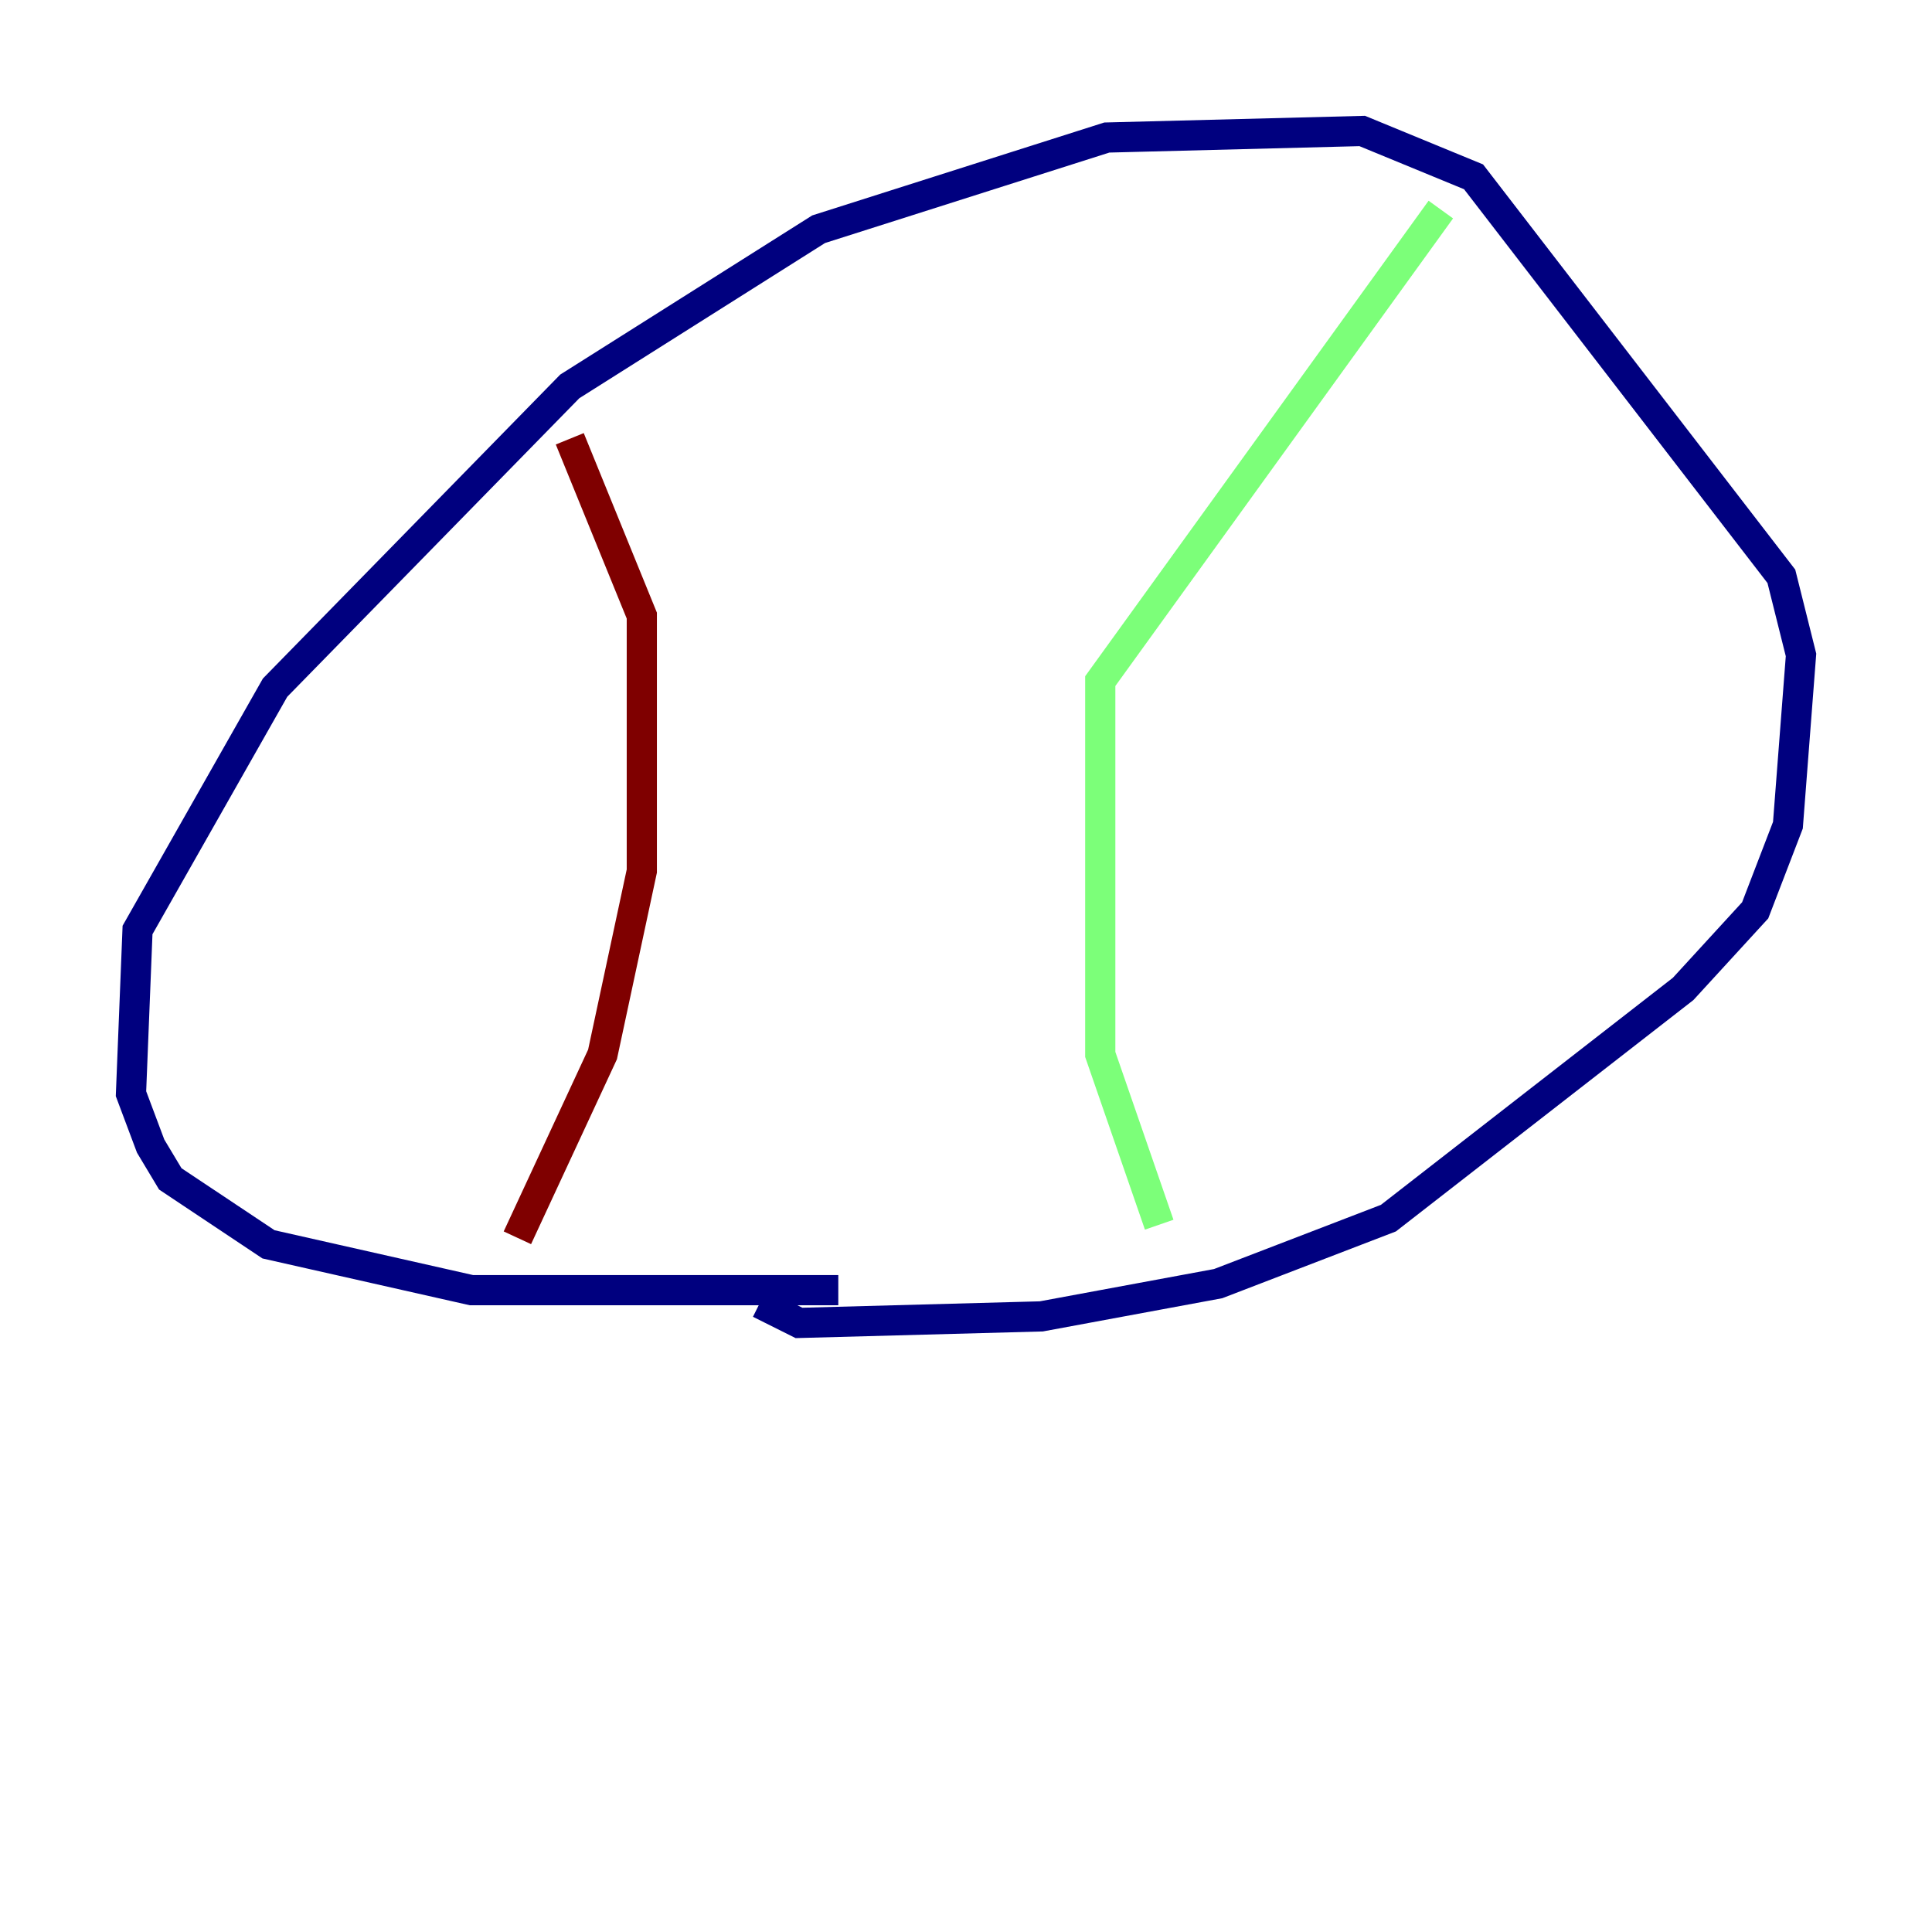 <?xml version="1.0" encoding="utf-8" ?>
<svg baseProfile="tiny" height="128" version="1.2" viewBox="0,0,128,128" width="128" xmlns="http://www.w3.org/2000/svg" xmlns:ev="http://www.w3.org/2001/xml-events" xmlns:xlink="http://www.w3.org/1999/xlink"><defs /><polyline fill="none" points="55.539,85.478 31.241,85.478 17.79,82.441 11.281,78.102 9.98,75.932 8.678,72.461 9.112,61.614 18.224,45.559 37.749,25.6 54.237,15.186 73.329,9.112 90.251,8.678 97.627,11.715 118.02,38.183 119.322,43.39 118.454,54.671 116.285,60.312 111.512,65.519 91.986,80.705 80.705,85.044 68.99,87.214 52.936,87.647 50.332,86.346" stroke="#00007f" stroke-width="2" /><polyline fill="none" points="95.458,13.885 72.895,45.125 72.895,69.858 76.8,81.139" stroke="#7cff79" stroke-width="2" /><polyline fill="none" points="37.749,29.071 42.522,40.786 42.522,57.709 39.919,69.858 34.278,82.007" stroke="#7f0000" stroke-width="2" /></svg>
